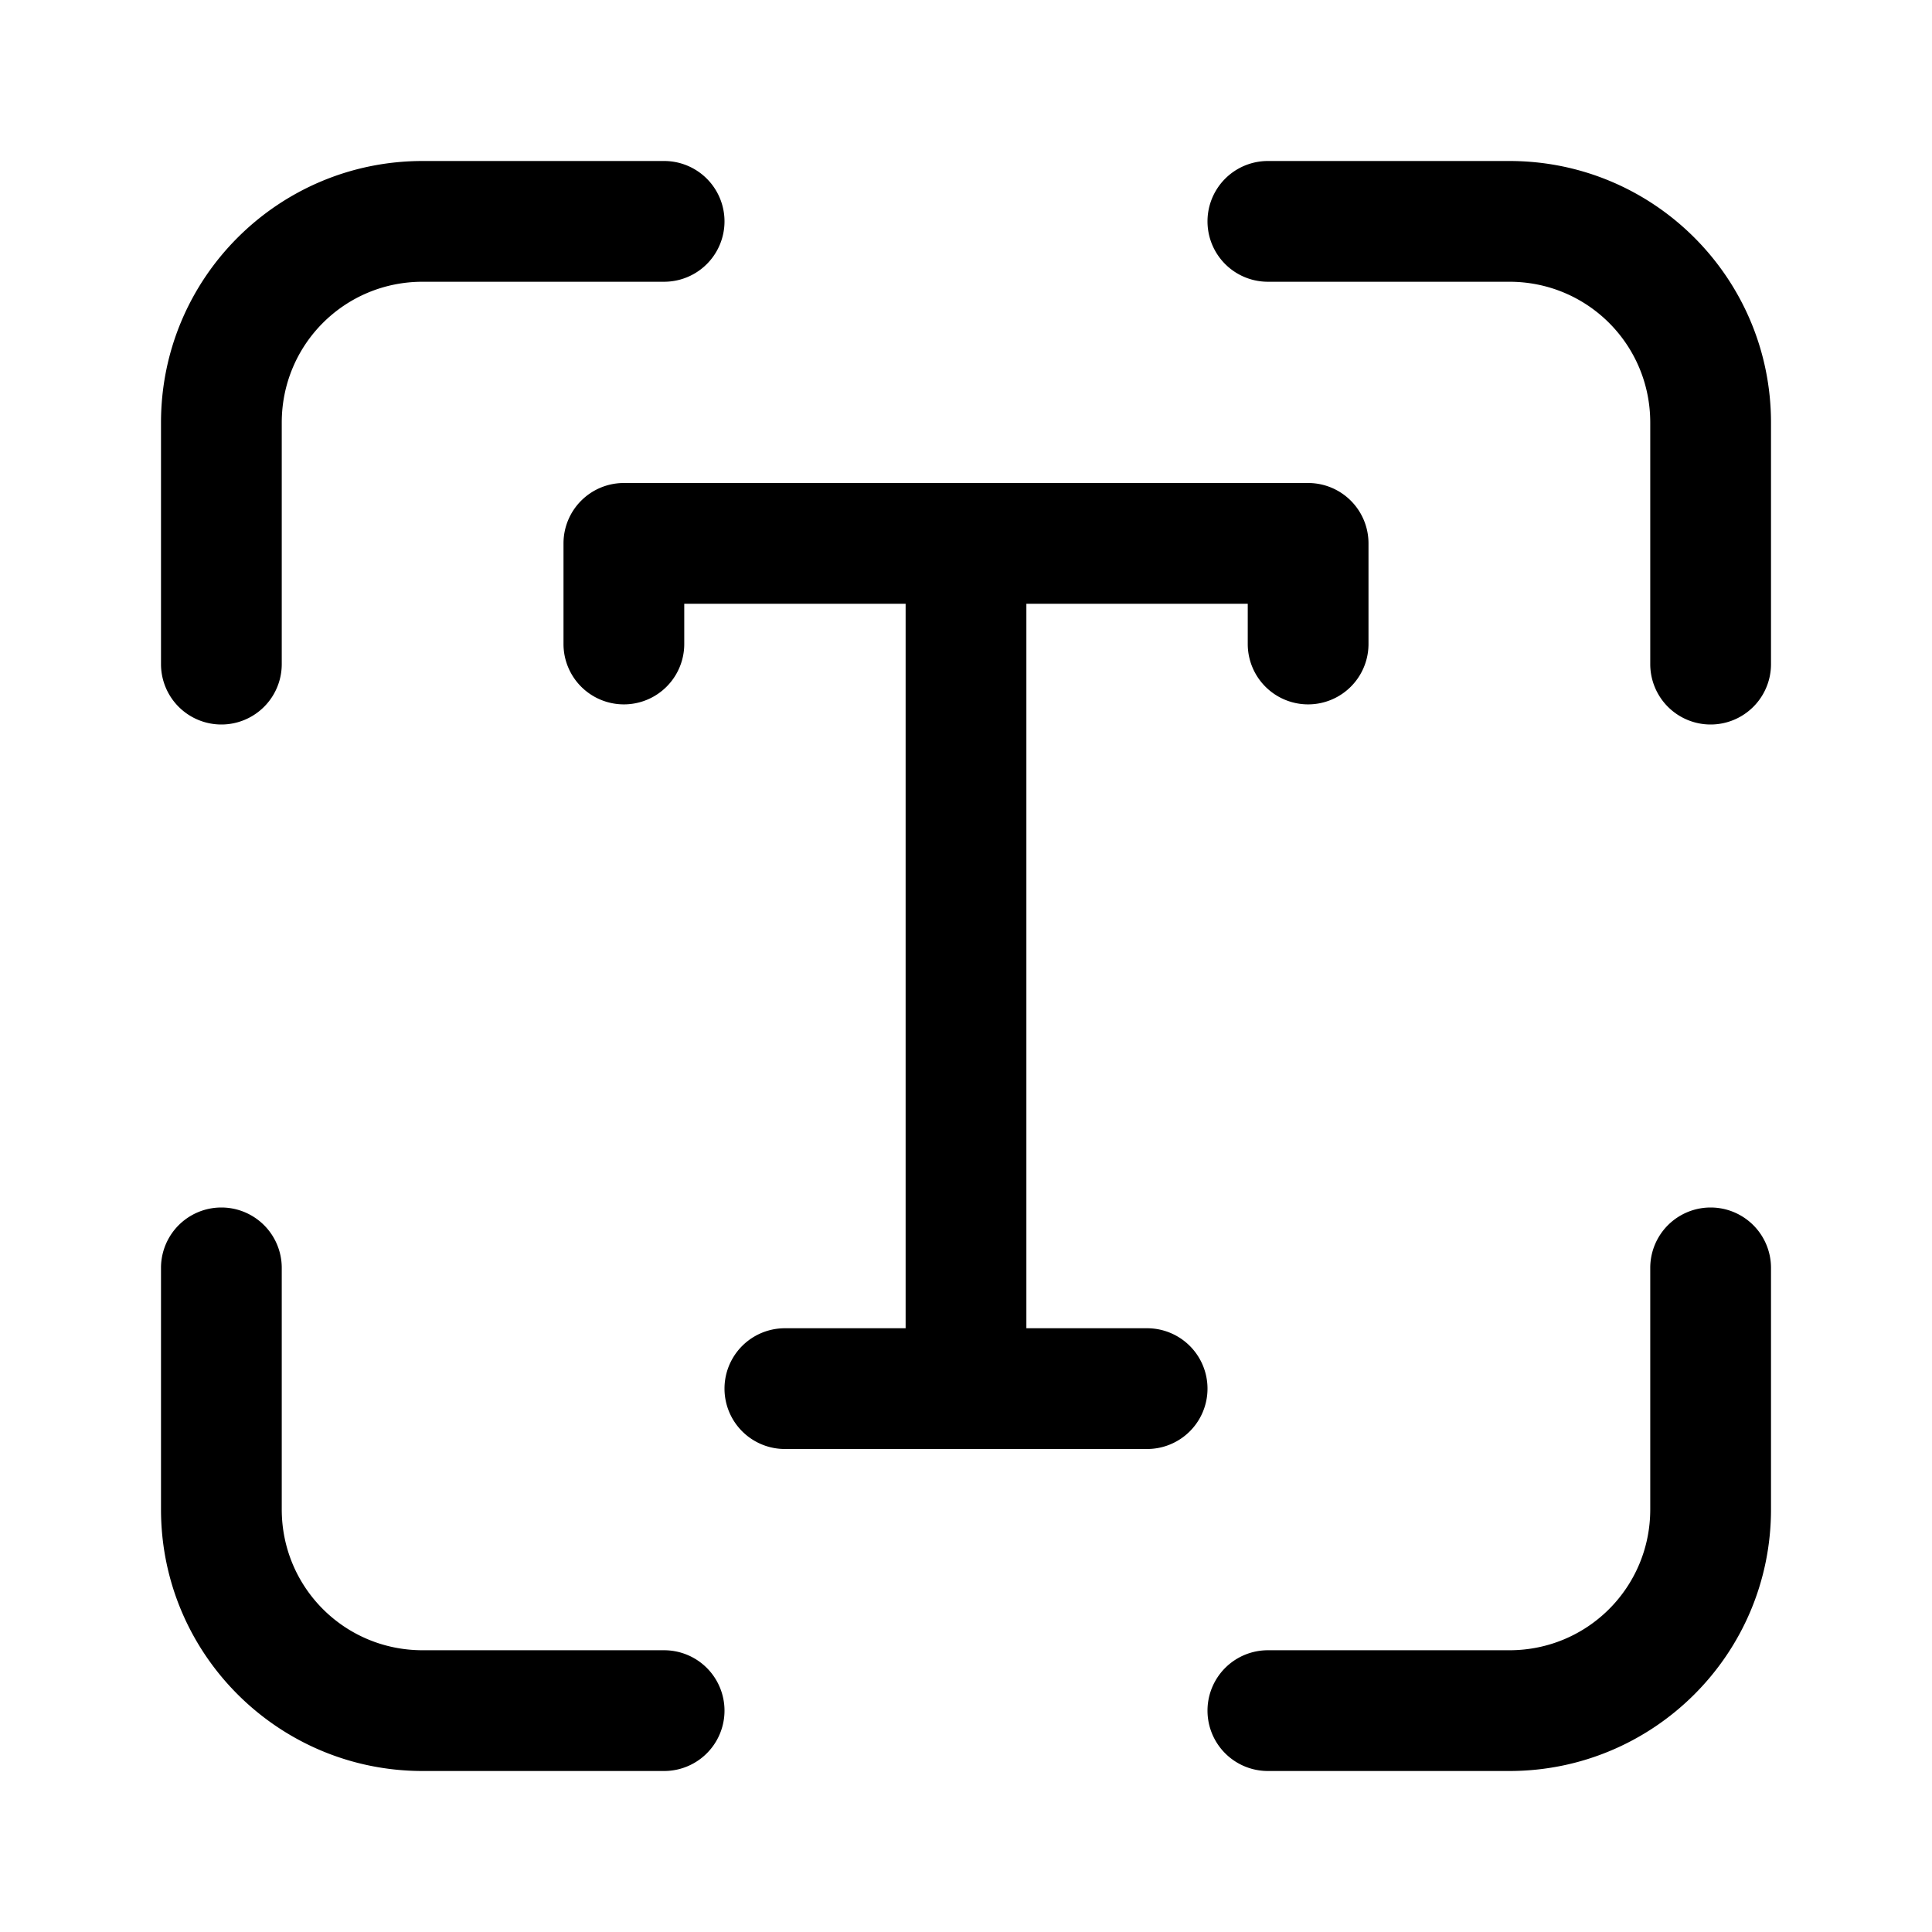 <svg width="24" height="24" viewBox="0 0 24 24" xmlns="http://www.w3.org/2000/svg"><path d="M5.25 3.5c-.97 0-1.75.78-1.75 1.75v3a.75.75 0 01-1.5 0v-3C2 3.45 3.46 2 5.25 2h3a.75.75 0 010 1.5h-3zm0 17c-.97 0-1.75-.78-1.75-1.75v-3a.75.75 0 00-1.5 0v3C2 20.55 3.46 22 5.25 22h3a.75.75 0 000-1.5h-3zM20.5 5.25c0-.97-.78-1.75-1.75-1.75h-3a.75.75 0 010-1.5h3C20.55 2 22 3.46 22 5.25v3a.75.75 0 01-1.5 0v-3zM18.75 20.5c.97 0 1.75-.78 1.75-1.75v-3a.75.75 0 011.5 0v3c0 1.8-1.46 3.25-3.25 3.25h-3a.75.75 0 010-1.5h3zM7.75 6a.75.75 0 00-.75.75V8a.75.75 0 001.5 0v-.5h2.75v9h-1.5a.75.75 0 000 1.5h4.5a.75.75 0 000-1.5h-1.5v-9h2.75V8A.75.75 0 0017 8V6.75a.75.75 0 00-.75-.75h-8.5z"/></svg>
